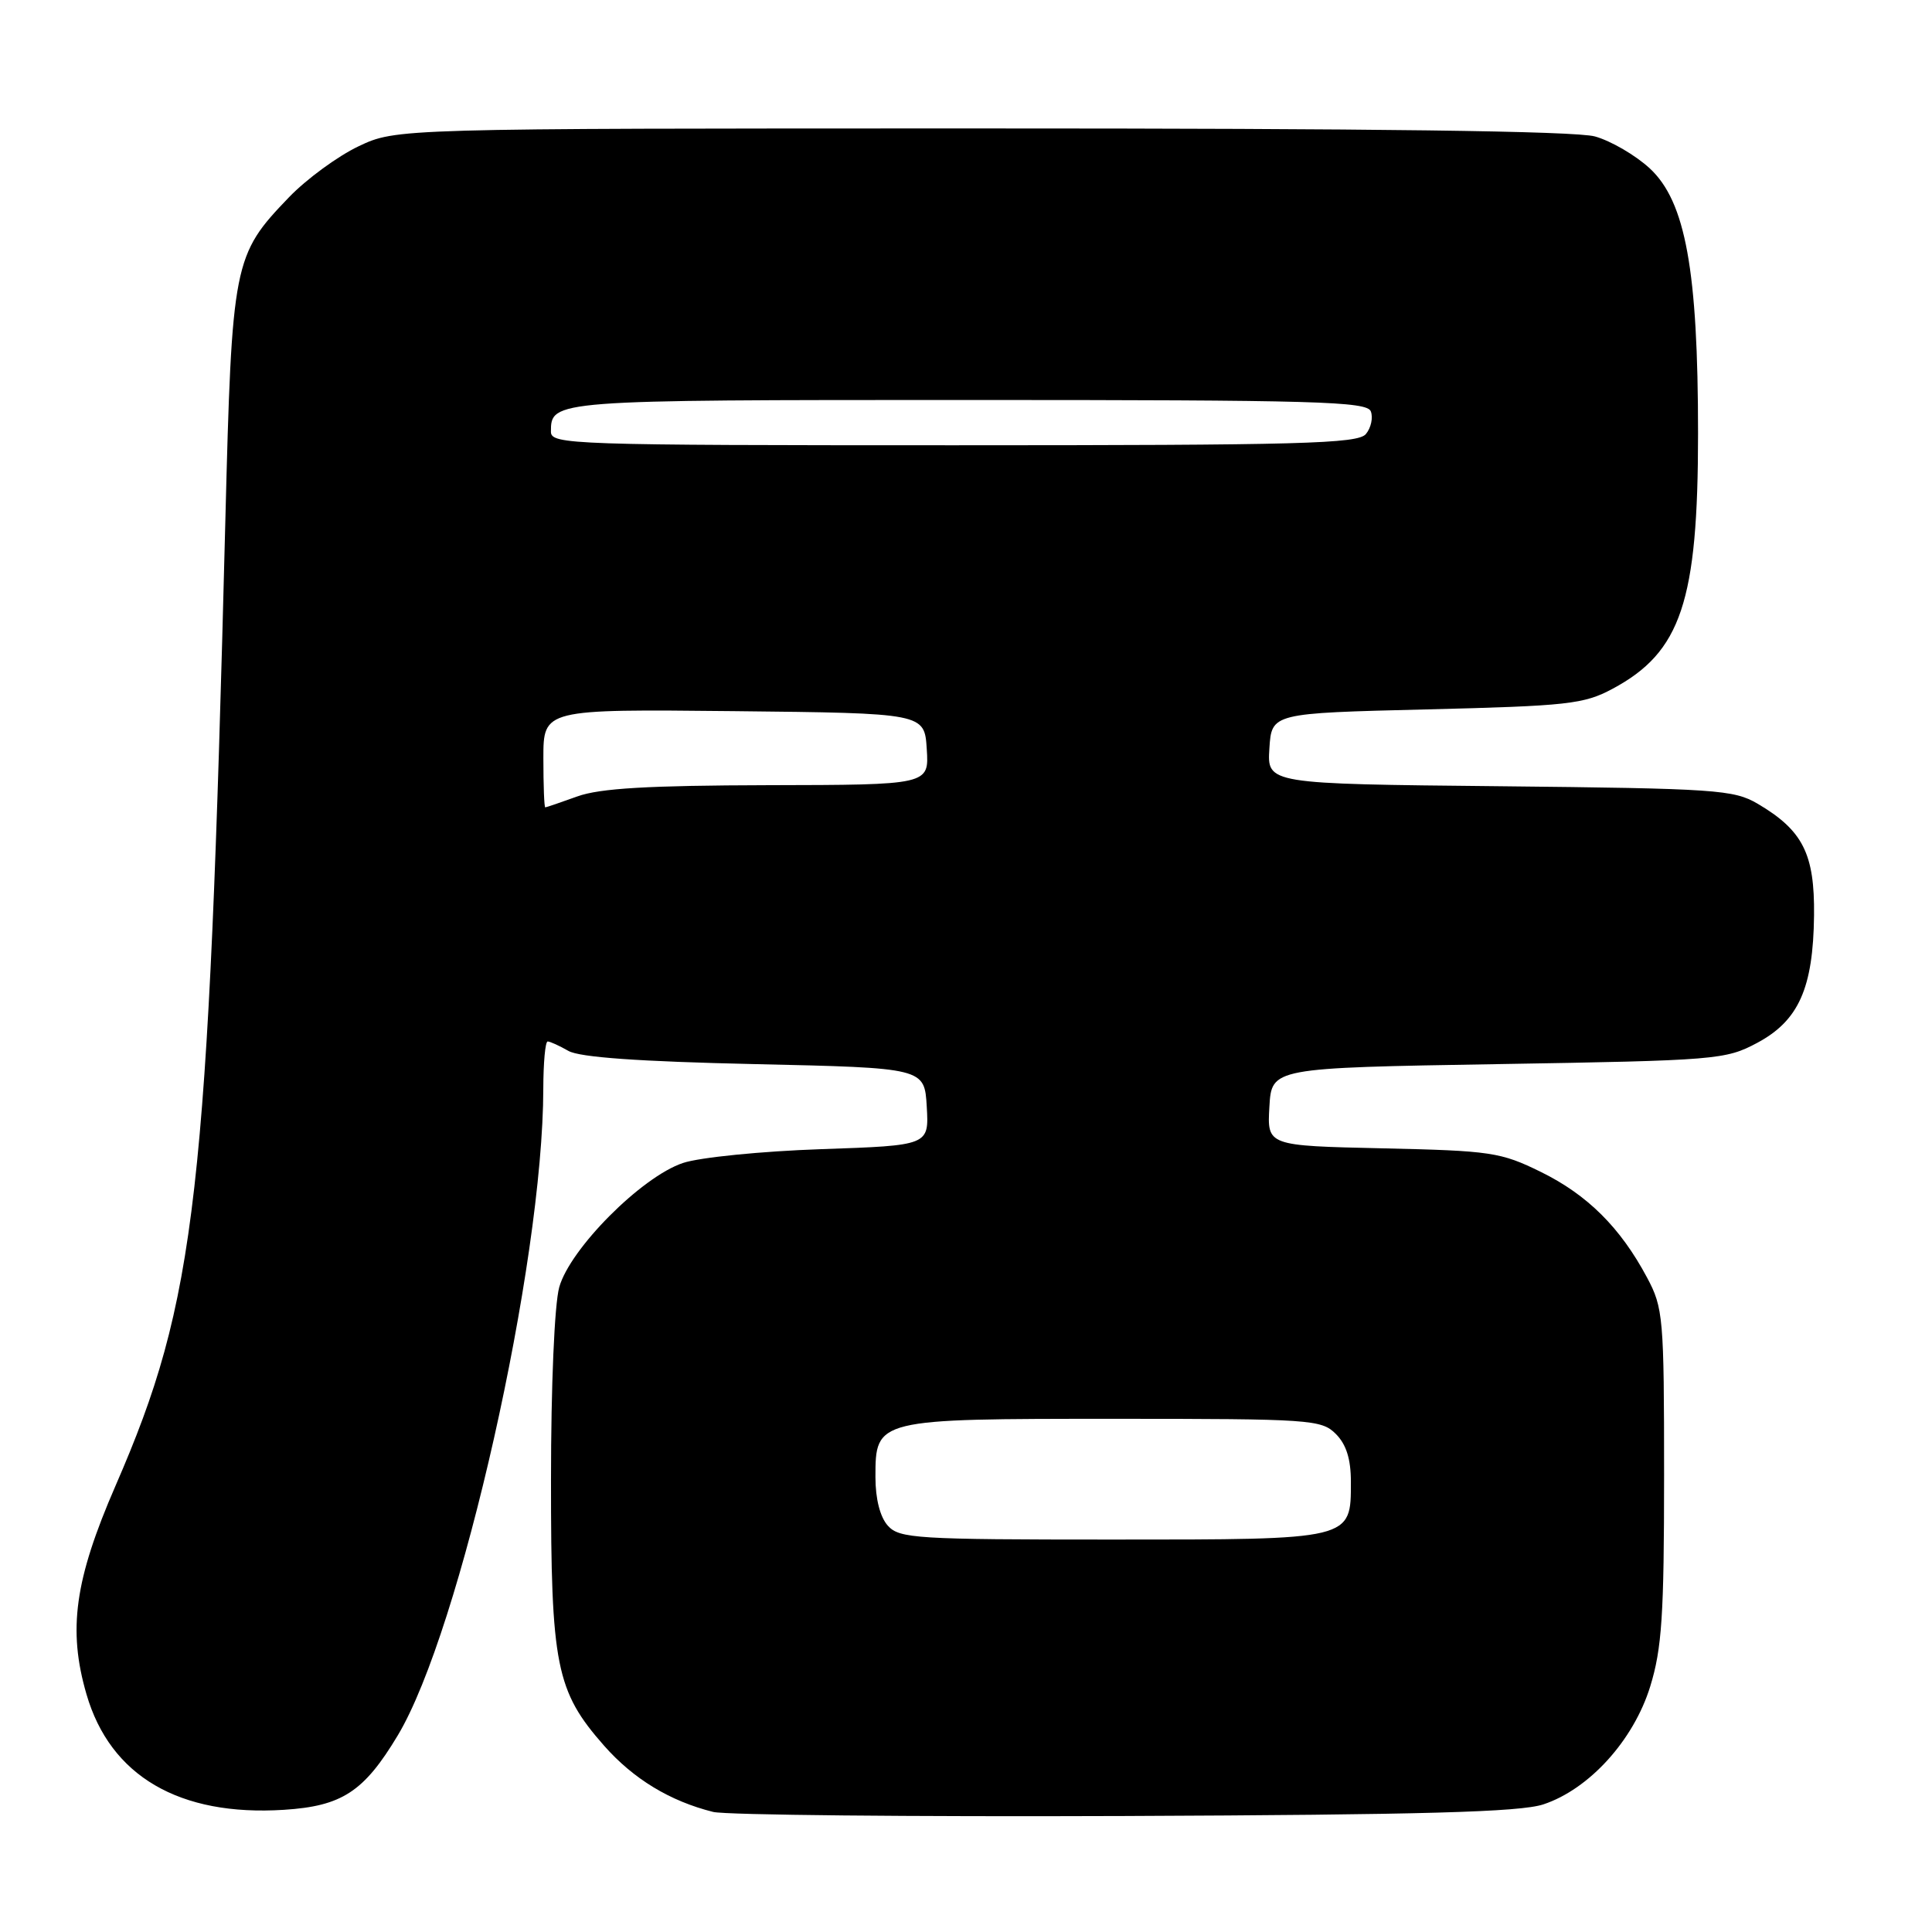 <?xml version="1.0" encoding="UTF-8" standalone="no"?>
<!DOCTYPE svg PUBLIC "-//W3C//DTD SVG 1.1//EN" "http://www.w3.org/Graphics/SVG/1.1/DTD/svg11.dtd" >
<svg xmlns="http://www.w3.org/2000/svg" xmlns:xlink="http://www.w3.org/1999/xlink" version="1.1" viewBox="0 0 256 256">
 <g >
 <path fill="currentColor"
d=" M 204.50 239.09 C 210.58 237.08 216.46 230.59 218.66 223.47 C 220.21 218.44 220.50 214.05 220.50 195.50 C 220.50 174.58 220.39 173.29 218.24 169.28 C 214.71 162.66 210.34 158.32 204.18 155.29 C 198.85 152.67 197.56 152.48 183.20 152.16 C 167.90 151.82 167.90 151.82 168.20 146.66 C 168.50 141.50 168.50 141.50 198.50 141.00 C 227.43 140.52 228.65 140.42 232.83 138.19 C 238.33 135.25 240.26 130.95 240.37 121.29 C 240.46 113.14 238.89 110.03 232.90 106.50 C 229.73 104.64 227.38 104.48 198.70 104.18 C 167.90 103.87 167.90 103.87 168.20 99.18 C 168.50 94.50 168.50 94.50 189.00 94.00 C 207.74 93.54 209.86 93.31 213.67 91.27 C 222.75 86.41 225.00 79.71 225.00 57.43 C 225.00 35.82 223.34 26.71 218.61 22.32 C 216.73 20.58 213.46 18.67 211.34 18.08 C 208.77 17.36 181.88 17.01 130.00 17.02 C 52.50 17.02 52.50 17.02 47.50 19.39 C 44.75 20.70 40.61 23.73 38.30 26.13 C 30.91 33.81 30.73 34.70 29.86 69.00 C 27.59 158.56 26.03 172.22 15.30 196.89 C 9.89 209.33 8.97 215.94 11.46 224.50 C 14.61 235.34 23.76 240.69 37.62 239.81 C 45.31 239.32 48.22 237.42 52.70 229.96 C 61.00 216.15 71.96 167.44 71.99 144.25 C 72.00 140.81 72.25 138.00 72.57 138.00 C 72.88 138.00 74.11 138.56 75.32 139.25 C 76.80 140.10 84.67 140.66 100.00 141.00 C 122.50 141.50 122.50 141.50 122.80 146.64 C 123.10 151.78 123.10 151.78 108.80 152.27 C 100.93 152.54 92.70 153.36 90.50 154.10 C 85.01 155.93 75.52 165.47 74.10 170.57 C 73.47 172.85 73.01 183.59 73.01 196.07 C 73.00 220.70 73.67 224.08 80.05 231.32 C 83.93 235.72 88.77 238.66 94.50 240.09 C 96.15 240.50 120.67 240.74 149.00 240.63 C 188.58 240.47 201.43 240.11 204.50 239.09 Z  M 117.65 202.17 C 116.62 201.03 116.00 198.62 116.00 195.73 C 116.00 188.01 116.06 188.00 147.72 188.00 C 173.67 188.00 175.10 188.10 177.00 190.00 C 178.39 191.39 179.00 193.33 179.00 196.35 C 179.00 204.07 179.30 204.00 147.33 204.00 C 121.45 204.00 119.18 203.86 117.65 202.17 Z  M 72.00 100.48 C 72.00 93.97 72.00 93.97 97.25 94.23 C 122.50 94.50 122.50 94.50 122.80 99.25 C 123.11 104.00 123.11 104.00 101.80 104.04 C 85.86 104.08 79.49 104.45 76.50 105.53 C 74.30 106.32 72.39 106.98 72.25 106.98 C 72.11 106.99 72.00 104.07 72.00 100.48 Z  M 73.00 57.20 C 73.00 53.01 73.16 53.00 128.23 53.00 C 174.47 53.00 181.14 53.19 181.64 54.51 C 181.96 55.34 181.67 56.69 180.99 57.51 C 179.93 58.80 172.40 59.00 126.38 59.00 C 75.64 59.00 73.00 58.91 73.00 57.20 Z "/>
</g>
</svg>